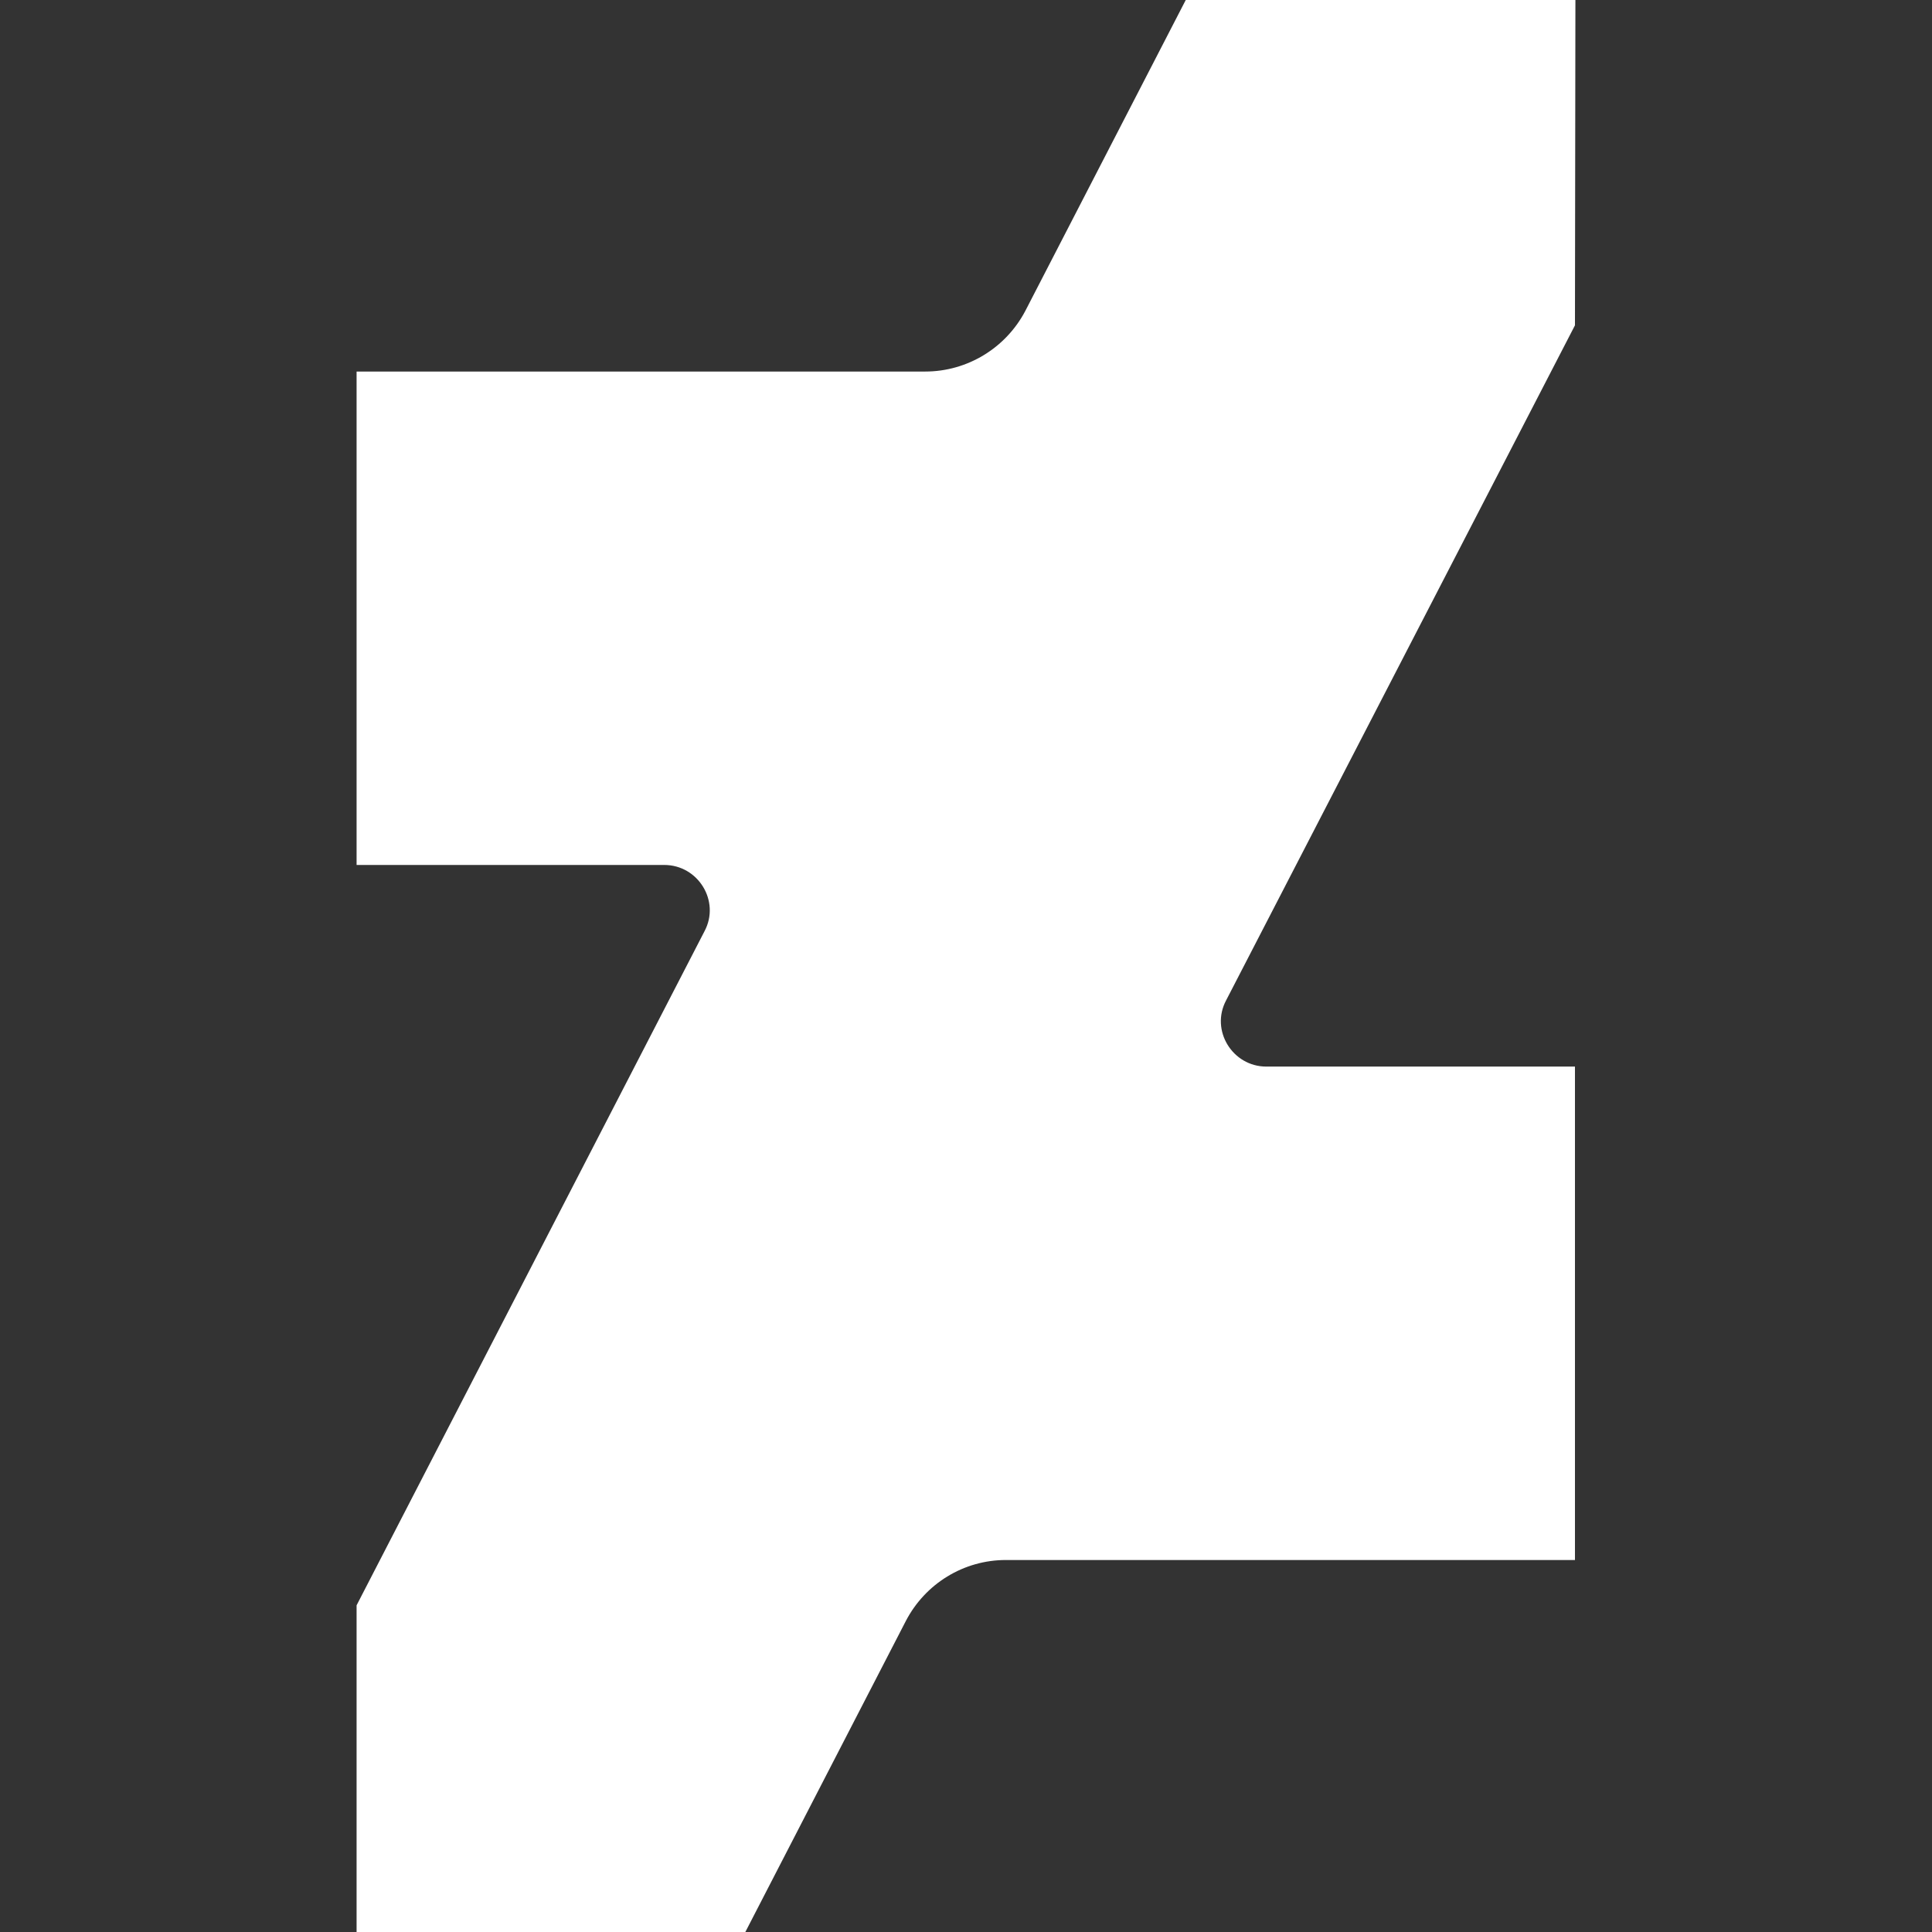 <?xml version="1.0" encoding="utf-8"?>
<!-- Generator: Adobe Illustrator 25.2.0, SVG Export Plug-In . SVG Version: 6.00 Build 0)  -->
<svg version="1.1" id="Layer_1" xmlns="http://www.w3.org/2000/svg" xmlns:xlink="http://www.w3.org/1999/xlink" x="0px" y="0px"
	 viewBox="0 0 426.4 426.4" style="enable-background:new 0 0 426.4 426.4;" xml:space="preserve">
<rect x="0" y="0" width="426.4" height="426.4" fill="#333333" stroke="none"/>
<style type="text/css">
	.st0{fill:#FFFFFF;}
</style>
<path class="st0" d="M347.7,0h-86l-35.4,68.6C222,76.8,213.5,82,204.2,82H78.7v108.9h67.9c7.5,0,12.4,8,8.9,14.6L78.7,354.3v72.1
	h85.8l35.4-68.6c4.3-8.3,12.8-13.5,22.1-13.5h125.6V235.4h-68.1c-7.5,0-12.4-8-8.9-14.6l77-149L347.7,0L347.7,0z"/>
</svg>
